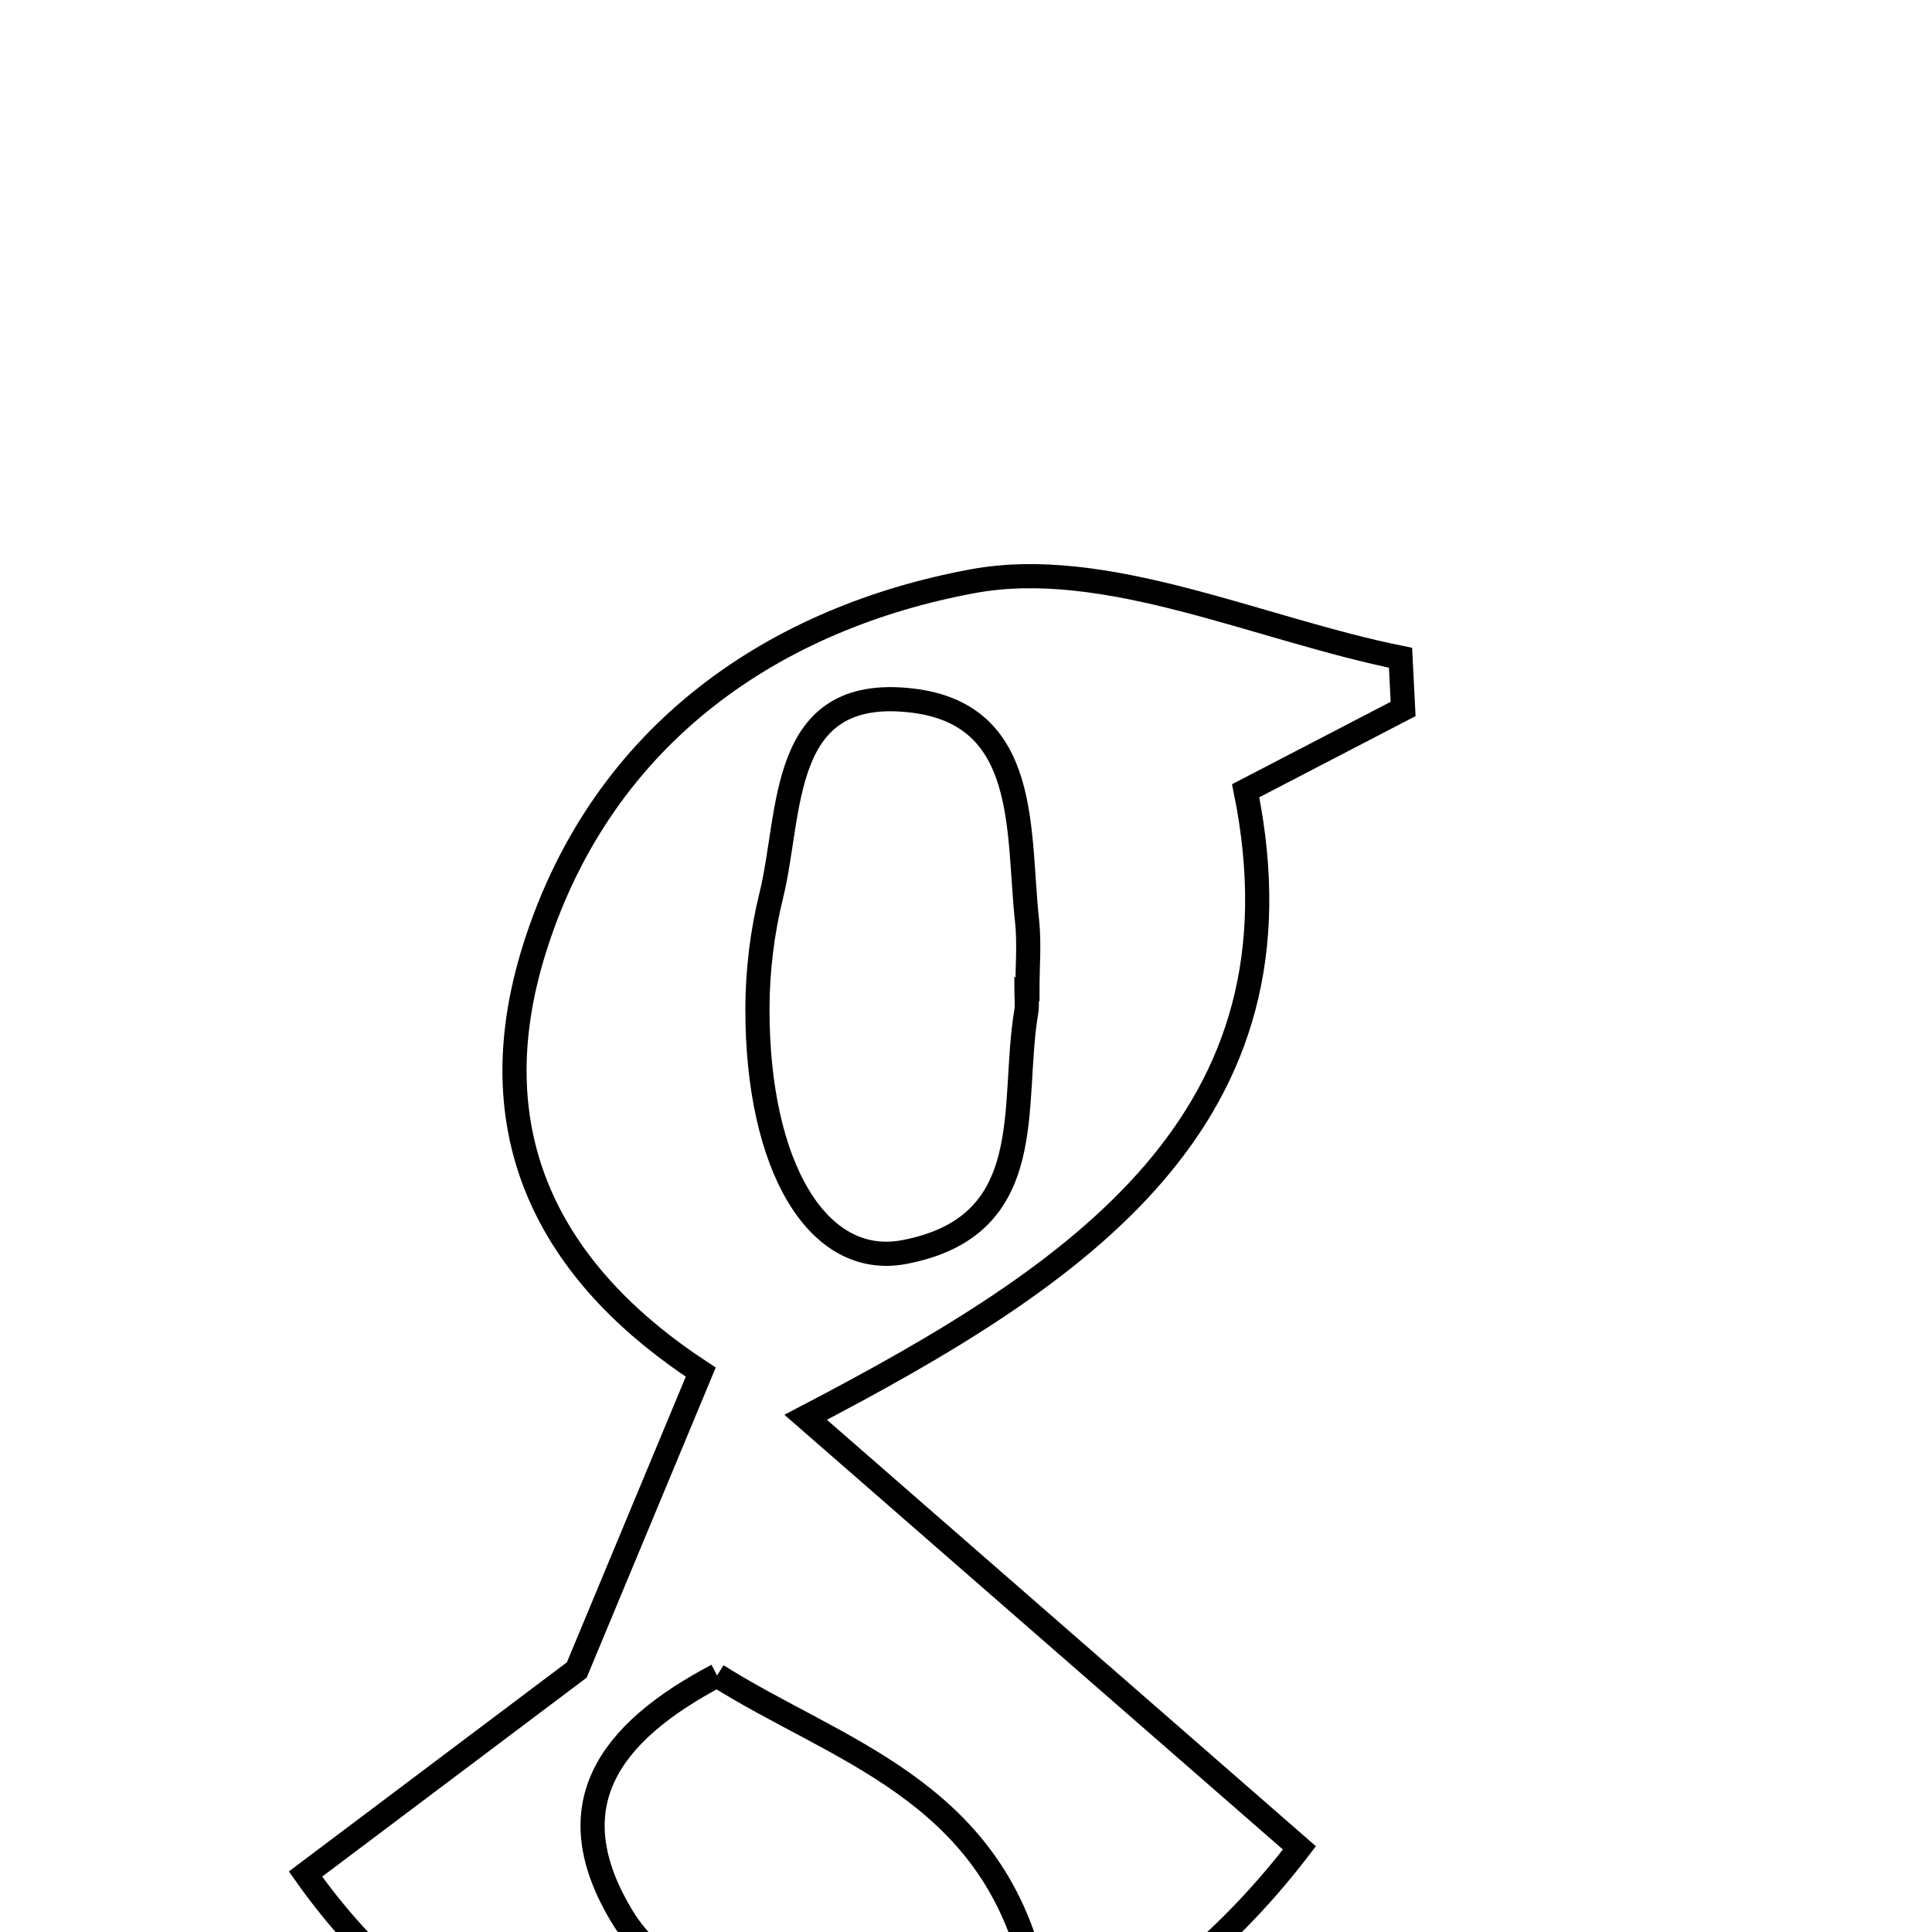 <svg xmlns="http://www.w3.org/2000/svg" viewBox="0.0 0.0 24.0 24.0" height="200px" width="200px"><path fill="none" stroke="black" stroke-width=".3" stroke-opacity="1.0"  filling="0" d="M12.083 7.22 C13.739 6.914 15.618 7.811 17.398 8.171 C17.409 8.383 17.419 8.595 17.43 8.807 C16.849 9.109 16.268 9.41 15.474 9.823 C16.302 13.9 13.428 15.822 10.008 17.606 C12.258 19.568 14.212 21.272 16.142 22.955 C12.802 27.324 6.806 27.544 3.795 23.28 C5.087 22.308 6.398 21.322 7.165 20.745 C7.801 19.218 8.215 18.223 8.705 17.045 C6.982 15.916 5.859 14.231 6.649 11.755 C7.503 9.078 9.663 7.668 12.083 7.22"></path>
<path fill="none" stroke="black" stroke-width=".3" stroke-opacity="1.0"  filling="0" d="M11.318 8.701 C12.799 8.868 12.637 10.324 12.758 11.434 C12.789 11.716 12.763 12.003 12.763 12.289 C12.759 12.289 12.754 12.289 12.75 12.289 C12.75 12.383 12.764 12.481 12.748 12.573 C12.553 13.728 12.927 15.229 11.235 15.553 C10.151 15.76 9.407 14.479 9.409 12.532 C9.41 12.062 9.468 11.581 9.581 11.124 C9.838 10.081 9.67 8.514 11.318 8.701"></path>
<path fill="none" stroke="black" stroke-width=".3" stroke-opacity="1.0"  filling="0" d="M8.908 20.813 C10.387 21.748 12.311 22.227 12.839 24.513 C10.563 25.339 8.472 25.028 7.735 23.82 C6.896 22.445 7.549 21.53 8.908 20.813"></path></svg>